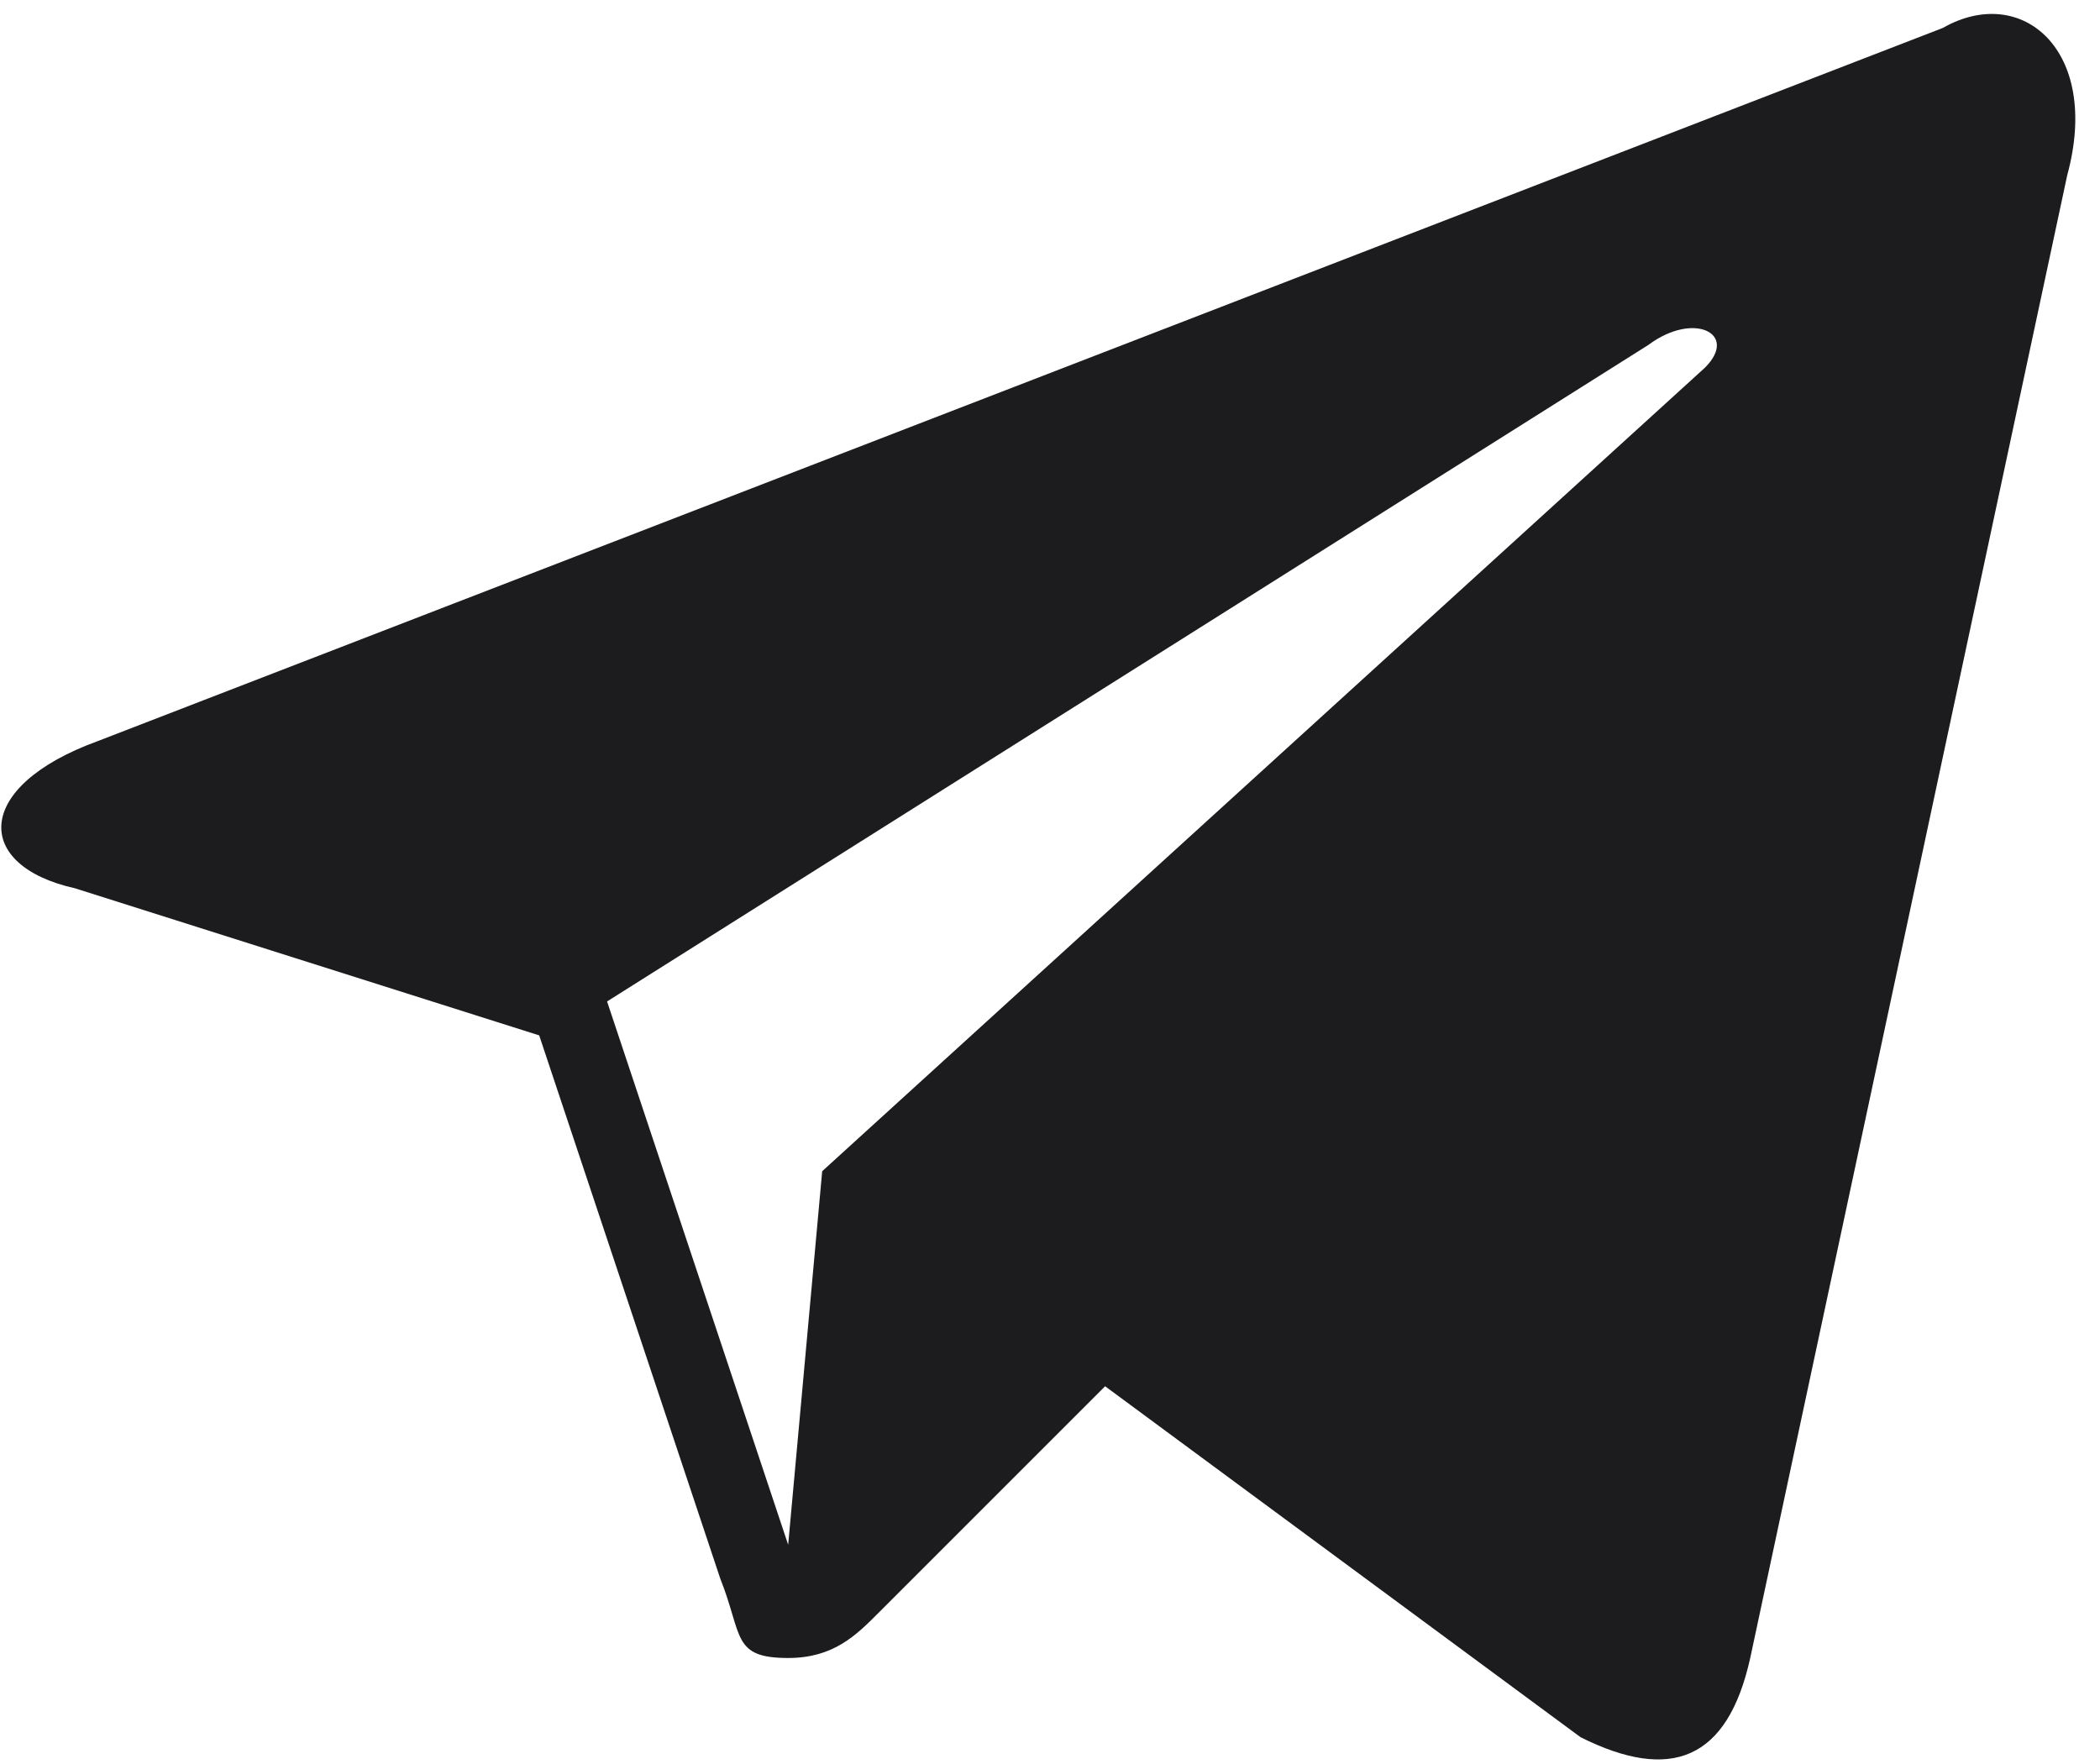 <svg width="25" height="21" fill="none" xmlns="http://www.w3.org/2000/svg"><path d="M23.128.333L1.163 8.823c-1.482.539-1.482 1.482-.27 1.752l5.526 1.751 2.156 6.468c.269.674.134.944.808.944.539 0 .809-.27 1.078-.54l2.695-2.695 5.66 4.178c1.078.539 1.751.27 2.02-.943L24.61 2.085c.404-1.482-.539-2.29-1.482-1.752zm-2.83 4.043l-10.51 9.567-.405 4.447-2.156-6.468 12.397-7.816c.54-.404 1.078-.134.674.27z" fill="#1C1C1E"/></svg>